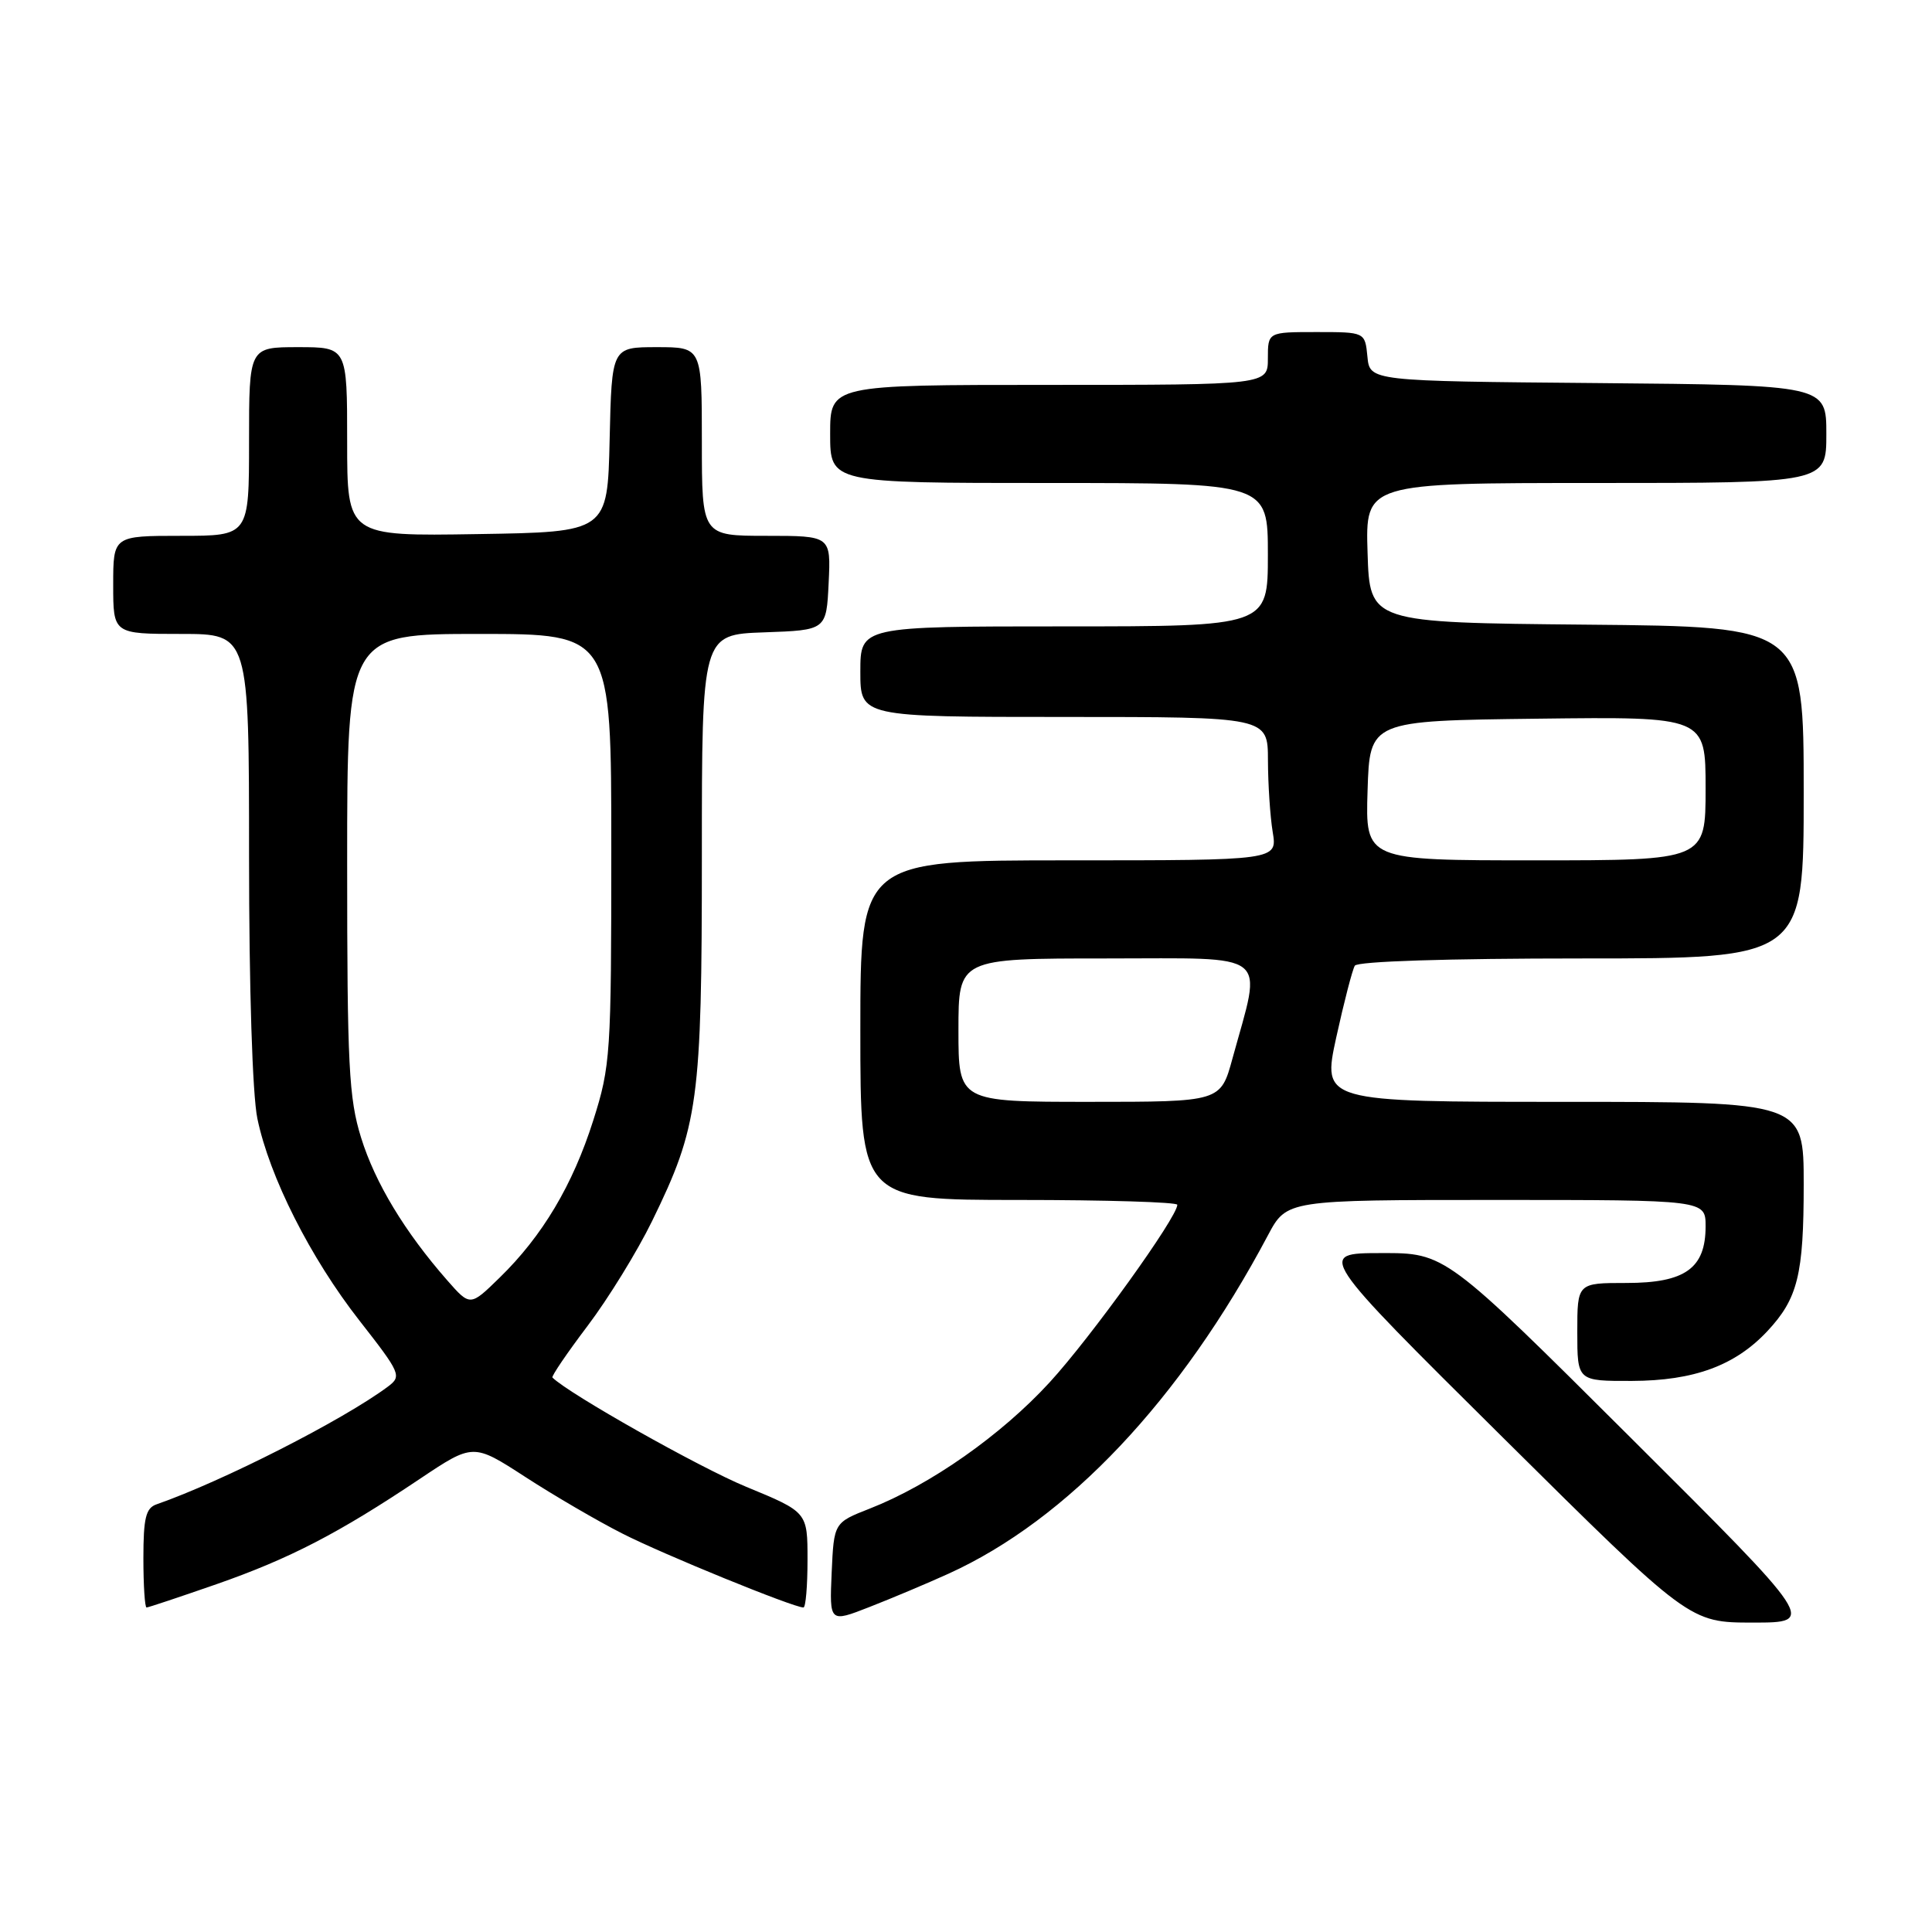 <?xml version="1.0" encoding="UTF-8" standalone="no"?>
<!DOCTYPE svg PUBLIC "-//W3C//DTD SVG 1.1//EN" "http://www.w3.org/Graphics/SVG/1.1/DTD/svg11.dtd" >
<svg xmlns="http://www.w3.org/2000/svg" xmlns:xlink="http://www.w3.org/1999/xlink" version="1.1" viewBox="0 0 256 256">
 <g >
 <path fill="currentColor"
d=" M 125.67 208.53 C 141.45 201.37 156.44 185.49 168.01 163.68 C 170.50 159.00 170.50 159.00 198.25 159.00 C 226.00 159.00 226.00 159.00 226.00 162.50 C 226.00 168.06 223.29 170.00 215.50 170.00 C 209.00 170.00 209.00 170.00 209.00 176.50 C 209.00 183.00 209.00 183.00 216.25 182.98 C 224.48 182.95 229.91 180.95 234.19 176.38 C 238.22 172.06 239.00 168.91 239.00 156.93 C 239.00 146.00 239.00 146.00 207.10 146.00 C 175.20 146.00 175.20 146.00 177.06 137.46 C 178.09 132.77 179.20 128.49 179.52 127.96 C 179.88 127.38 191.80 127.00 209.56 127.00 C 239.00 127.00 239.00 127.00 239.00 105.02 C 239.00 83.03 239.00 83.03 210.25 82.77 C 181.50 82.50 181.50 82.50 181.21 73.25 C 180.92 64.00 180.92 64.00 211.46 64.00 C 242.00 64.00 242.00 64.00 242.00 57.51 C 242.00 51.03 242.00 51.03 211.75 50.76 C 181.50 50.50 181.50 50.50 181.19 47.25 C 180.87 44.00 180.87 44.00 174.44 44.00 C 168.00 44.00 168.00 44.00 168.00 47.50 C 168.00 51.00 168.00 51.00 139.00 51.00 C 110.00 51.00 110.00 51.00 110.00 57.50 C 110.00 64.00 110.00 64.00 139.00 64.00 C 168.00 64.00 168.00 64.00 168.00 73.50 C 168.00 83.00 168.00 83.00 141.00 83.00 C 114.00 83.00 114.00 83.00 114.00 89.00 C 114.00 95.00 114.00 95.00 141.00 95.00 C 168.00 95.00 168.00 95.00 168.01 100.75 C 168.02 103.91 168.30 108.19 168.64 110.25 C 169.26 114.00 169.26 114.00 141.63 114.00 C 114.00 114.00 114.00 114.00 114.00 136.50 C 114.00 159.00 114.00 159.00 135.00 159.00 C 146.55 159.00 156.00 159.29 156.00 159.64 C 156.00 161.28 144.55 177.21 139.08 183.17 C 132.68 190.15 123.29 196.75 115.24 199.90 C 110.50 201.76 110.50 201.76 110.20 208.38 C 109.91 215.01 109.91 215.01 115.20 212.94 C 118.12 211.80 122.83 209.82 125.67 208.53 Z  M 216.08 190.51 C 191.50 166.02 191.50 166.02 183.00 166.04 C 174.50 166.05 174.50 166.05 199.19 190.53 C 223.87 215.00 223.87 215.00 232.27 215.00 C 240.66 215.00 240.66 215.00 216.08 190.51 Z  M 28.67 209.92 C 38.38 206.53 44.85 203.18 55.60 195.98 C 62.70 191.23 62.70 191.23 69.60 195.70 C 73.39 198.16 79.18 201.54 82.46 203.20 C 87.82 205.94 105.13 213.00 106.46 213.00 C 106.76 213.00 107.00 210.16 107.00 206.68 C 107.00 200.36 107.00 200.36 98.88 197.01 C 92.69 194.46 75.40 184.71 73.20 182.53 C 73.04 182.37 75.14 179.28 77.87 175.67 C 80.60 172.06 84.44 165.82 86.40 161.81 C 92.56 149.20 93.00 145.96 93.00 113.33 C 93.00 84.08 93.00 84.08 101.25 83.79 C 109.50 83.50 109.50 83.50 109.80 77.25 C 110.10 71.00 110.10 71.00 101.55 71.00 C 93.00 71.00 93.00 71.00 93.00 58.50 C 93.00 46.00 93.00 46.00 87.03 46.00 C 81.06 46.00 81.06 46.00 80.78 58.25 C 80.50 70.50 80.50 70.50 63.25 70.77 C 46.00 71.05 46.00 71.05 46.00 58.52 C 46.00 46.00 46.00 46.00 39.50 46.00 C 33.00 46.00 33.00 46.00 33.00 58.50 C 33.00 71.00 33.00 71.00 24.00 71.00 C 15.00 71.00 15.00 71.00 15.00 77.50 C 15.00 84.00 15.00 84.00 24.00 84.00 C 33.00 84.00 33.00 84.00 33.00 113.45 C 33.00 130.93 33.45 145.06 34.10 148.20 C 35.70 155.93 41.13 166.68 47.64 175.00 C 53.09 181.97 53.25 182.34 51.42 183.72 C 45.50 188.14 29.48 196.29 20.75 199.33 C 19.32 199.82 19.00 201.15 19.00 206.47 C 19.00 210.06 19.19 213.00 19.42 213.00 C 19.65 213.00 23.81 211.61 28.67 209.92 Z  M 127.00 136.50 C 127.00 127.00 127.00 127.00 146.61 127.00 C 168.69 127.00 167.26 125.86 163.31 140.25 C 161.74 146.00 161.74 146.00 144.37 146.00 C 127.00 146.00 127.00 146.00 127.00 136.50 Z  M 181.21 104.75 C 181.50 95.50 181.50 95.50 203.75 95.23 C 226.00 94.96 226.00 94.96 226.00 104.48 C 226.00 114.00 226.00 114.00 203.46 114.00 C 180.92 114.00 180.92 114.00 181.21 104.75 Z  M 59.26 169.65 C 53.64 163.24 49.71 156.74 47.85 150.76 C 46.22 145.53 46.00 141.18 46.00 114.41 C 46.00 84.00 46.00 84.00 63.50 84.00 C 81.00 84.00 81.00 84.00 81.00 112.46 C 81.00 139.71 80.90 141.24 78.61 148.46 C 75.89 157.03 71.87 163.78 66.20 169.30 C 62.30 173.11 62.30 173.11 59.26 169.65 Z "/>
</g>
</svg>